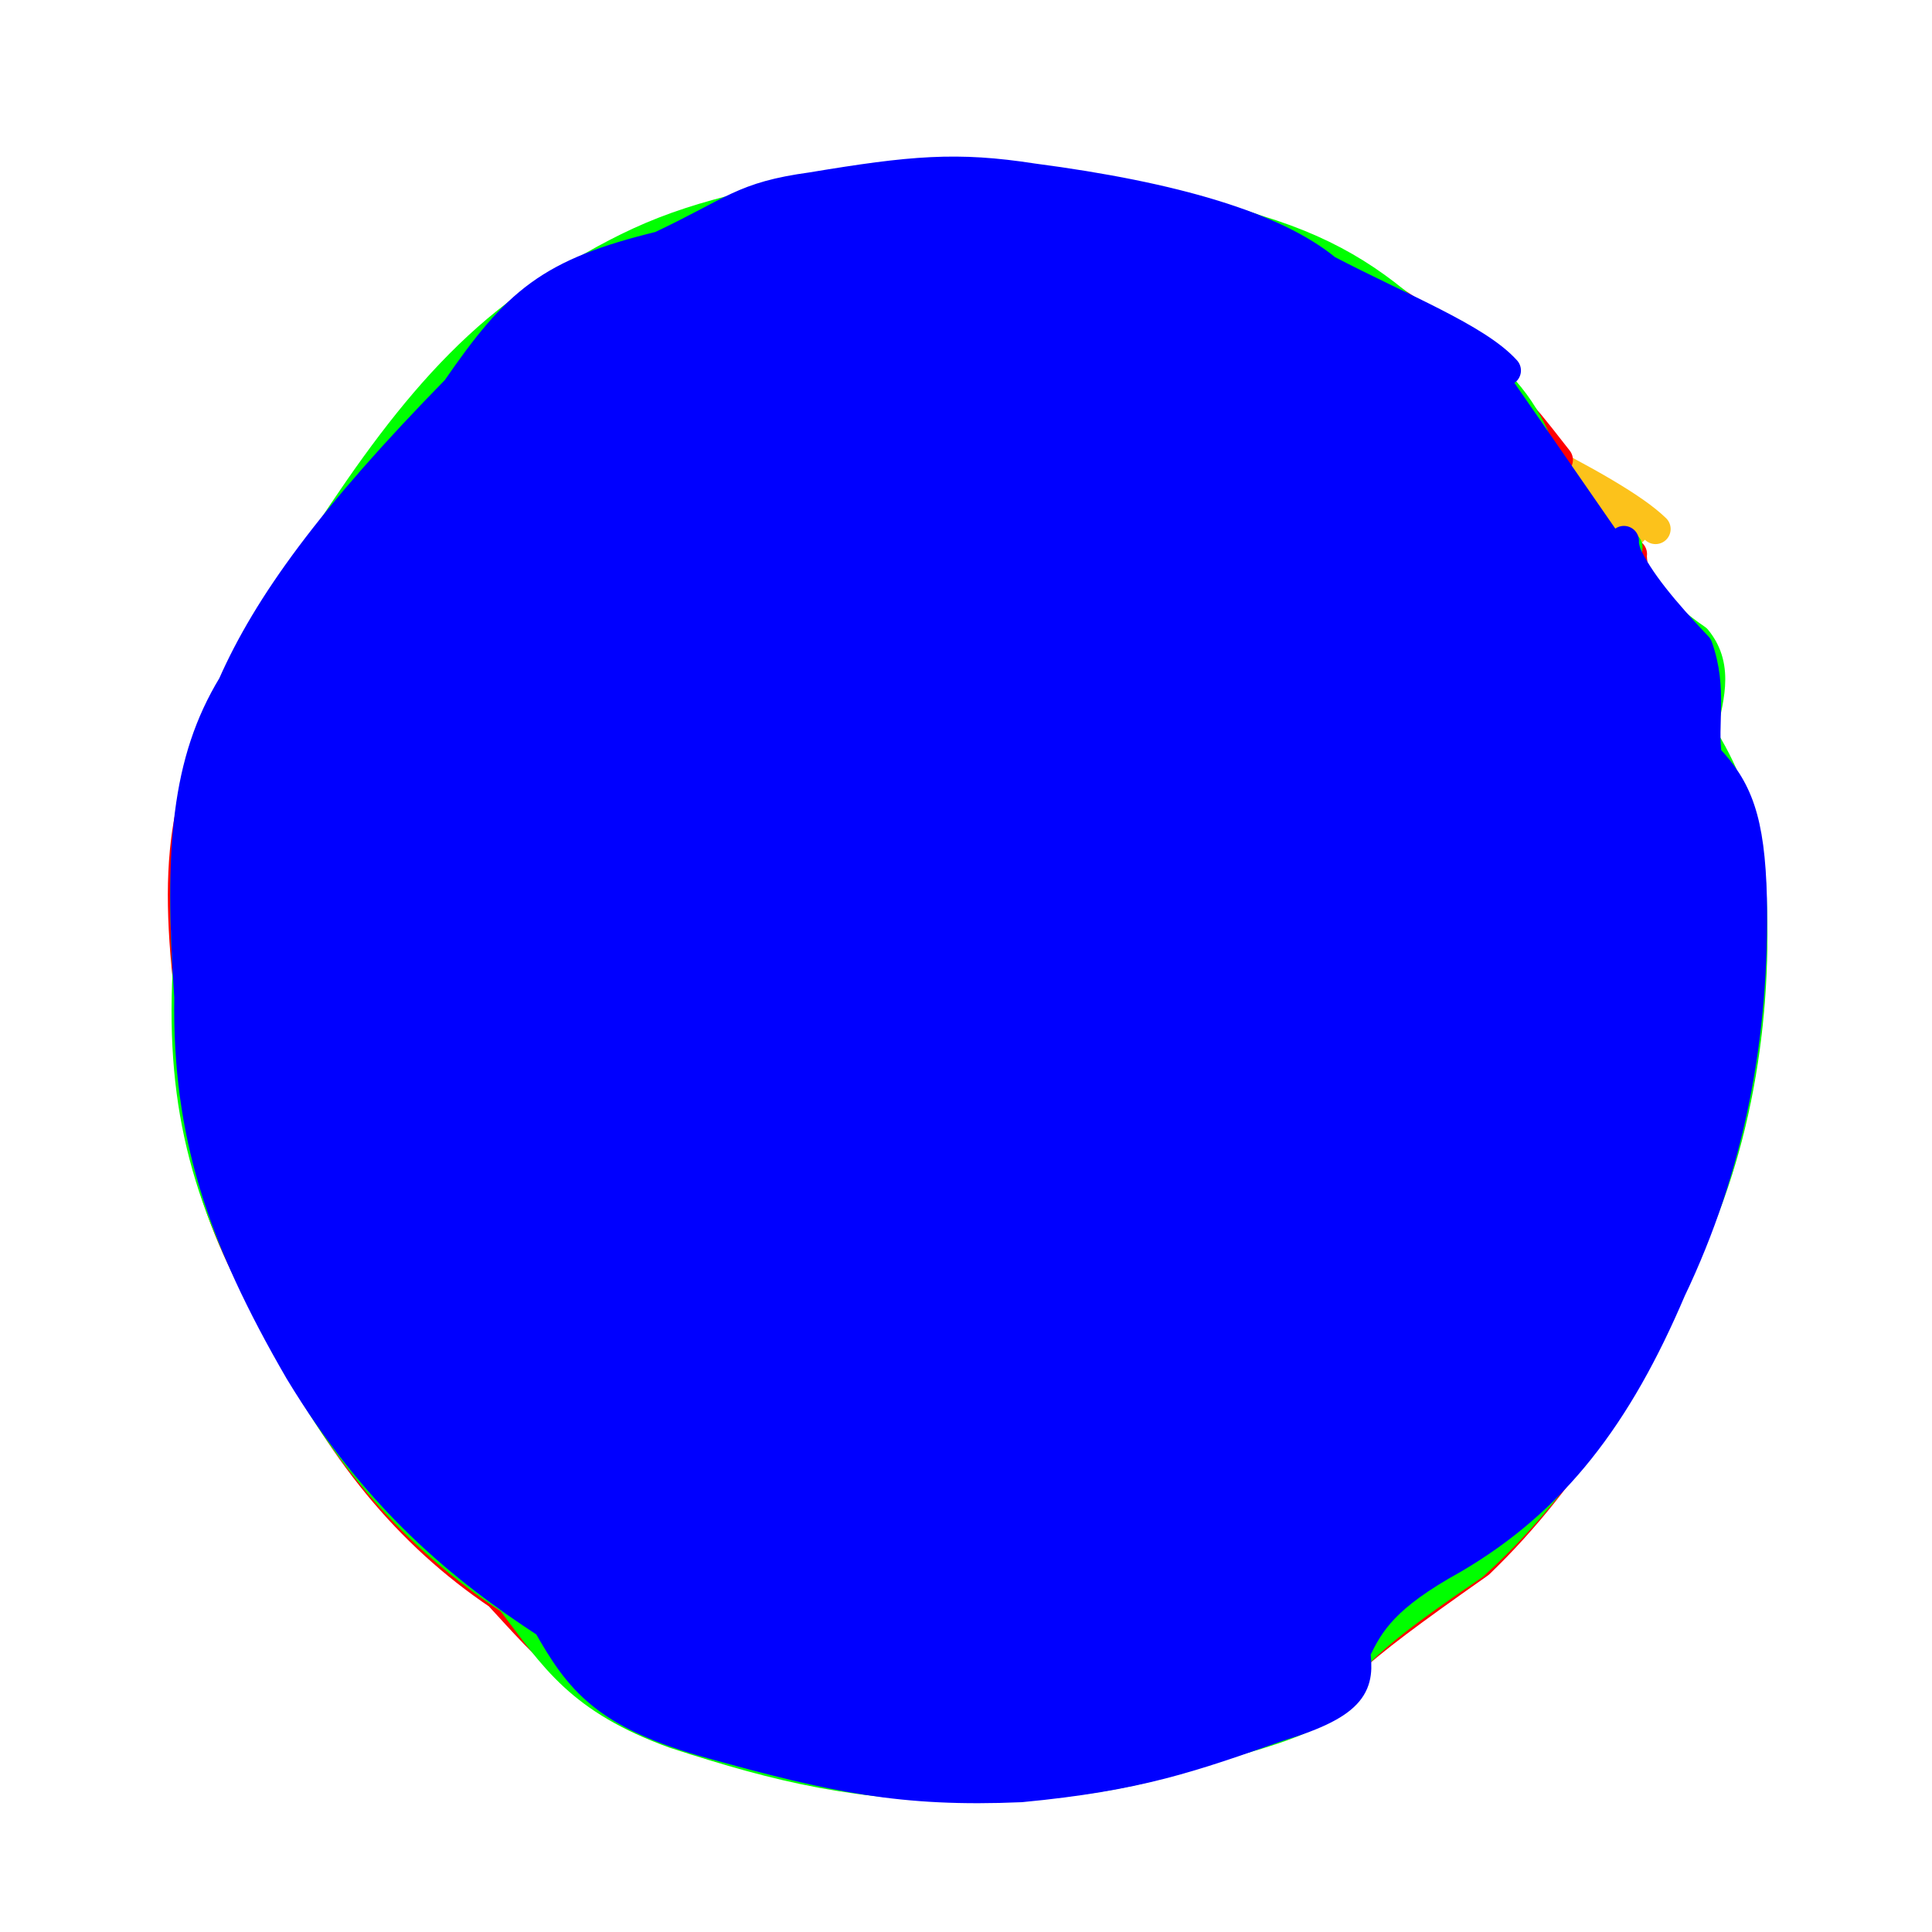 <?xml version="1.0" ?>
<svg xmlns="http://www.w3.org/2000/svg" version="1.1" width="128" height="128">
  <defs/>
  <g>
    <path d="M 105.181 39.602 C 105.17 39.579 105.148 39.628 105.041 39.561 C 103.862 39.212 102.397 38.632 104.712 40.393 C 109.312 46.987 111.196 56.896 110.786 68.261 C 109.569 79.464 105.208 87.49 98.727 93.739 C 95.242 99.375 93.807 102.724 92.26 104.216 C 91.348 104.389 91.33 102.807 91.318 99.733 C 91.48 95.986 91.912 91.225 91.857 85.921 C 91.803 81.192 91.886 77.178 90.691 75.2 C 88.27 75.287 83.073 75.432 70.273 75.21 C 54.753 75.27 45.03 75.342 39.577 75.205 C 35.908 75.699 35.288 77.652 36.106 82.085 C 35.891 89.284 35.813 96.286 36.323 100.211 C 35.872 101.896 34.93 102.086 33.273 99.982 C 30.277 96.652 27.36 93.384 23.876 88.014 C 19.452 80.409 17.146 72.443 16.966 64.306 C 16.886 57.373 17.893 52.864 20.121 47.761 C 20.922 42.769 22.536 41.625 27.387 40.544 C 30.193 35.285 32.9 27.54 43.958 19.479 C 58.297 14.492 68.234 14.701 81.575 20.593 C 97.245 27.854 106.933 32.362 109.684 35.048" stroke-width="2.0" fill="rgb(252, 194, 27)" opacity="1.0" stroke="rgb(252, 194, 27)" stroke-opacity="1.0" stroke-linecap="round" stroke-linejoin="round"/>
    <path d="M 108.12 36.707 C 108.112 36.695 108.087 36.855 108.168 37.499 C 108.433 38.988 109.626 40.898 112.052 42.666 C 113.481 44.674 112.649 46.959 112.322 49.245 C 113.818 51.537 114.856 53.497 115.786 57.926 C 116.531 66.789 115.128 75.733 111.626 82.896 C 108.119 90.489 104.144 97.658 97.989 103.572 C 93.153 106.966 91.137 108.499 89.341 110.101 C 89.109 111.936 88 113.252 81.41 114.963 C 75.335 116.853 72.121 117.694 64.763 117.825 C 56.839 117.683 51.839 116.507 44.744 114.22 C 38.433 111.846 36.344 109.238 33.051 105.666 C 27.057 101.627 22.494 96.058 18.774 88.321 C 14.433 81.432 12.625 75.658 12.65 66.623 C 11.436 56.883 12.091 51.142 16.882 45.111 C 23.25 37.06 28.551 28.639 34.993 21.272 C 40.206 16.949 43.148 15.391 49.605 13.867 C 57.075 12.004 61.58 11.517 67.971 12.346 C 77.089 13.433 83.248 15.143 87.05 17.202 C 91.42 19.024 94.694 21.308 97.357 24.056 C 100.115 26.392 101.658 28.497 103.21 30.468" stroke-width="2.0" fill="rgb(255, 0, 0)" opacity="1.0" stroke="rgb(255, 0, 0)" stroke-opacity="1.0" stroke-linecap="round" stroke-linejoin="round"/>
    <path d="M 107.823 36.234 C 107.822 36.223 107.775 36.374 107.808 36.984 C 108.116 38.471 109.622 40.47 112.394 42.36 C 113.963 44.275 113.114 46.457 112.694 48.668 C 114.093 50.935 115.068 53.062 115.938 57.632 C 116.62 66.739 115.139 76.008 111.441 83.406 C 107.789 91.179 103.801 98.085 97.607 103.697 C 92.864 106.908 90.98 108.435 89.383 110.157 C 89.344 112.084 88.494 113.458 82.195 115.227 C 76.175 117.195 72.81 118.148 65.004 118.389 C 56.703 118.321 51.786 117.144 44.7 114.847 C 38.408 112.557 36.792 109.866 33.86 106.006 C 27.594 101.895 22.487 96.218 18.342 87.792 C 13.832 79.858 11.976 73.558 12.434 64.405 C 11.879 54.661 12.704 48.947 17.356 42.338 C 23.376 32.77 28.229 24.883 35.587 19.854 C 40.979 16.529 43.589 15.081 49.724 13.636 C 56.306 11.896 59.571 11.31 64.628 11.674 C 72.097 12.115 77.799 13.33 83.289 15.244 C 88.564 16.838 91.583 19.057 94.711 22.02 C 98.695 24.297 100.525 26.533 101.603 28.86" stroke-width="2.0" fill="rgb(0, 255, 0)" opacity="1.0" stroke="rgb(0, 255, 0)" stroke-opacity="1.0" stroke-linecap="round" stroke-linejoin="round"/>
    <path d="M 107.587 35.843 C 107.606 35.818 107.507 35.978 107.745 36.71 C 108.535 38.462 110.227 40.497 112.466 42.855 C 113.486 45.702 112.736 47.984 113.092 50.153 C 115.092 52.243 115.931 54.256 116.064 59.516 C 116.238 68.677 114.575 77.361 110.705 85.452 C 107.16 93.78 102.939 99.37 96.265 103.275 C 91.752 105.768 90.718 107.458 89.79 109.445 C 90.017 111.471 89.932 112.796 84.708 114.372 C 78.978 116.386 75.435 117.663 67.635 118.401 C 59.773 118.744 55.174 117.743 47.236 115.544 C 40.04 113.583 38.385 111.277 36.282 107.583 C 30.638 103.896 24.965 99.288 19.852 90.833 C 14.695 81.946 12.412 75.102 12.546 66.061 C 11.866 56.206 12.362 50.429 15.419 45.398 C 17.758 40.098 21.957 34.282 30.249 25.814 C 34.277 19.97 36.428 18.104 43.759 16.315 C 48.719 13.975 49.172 13.044 53.78 12.411 C 60.436 11.303 63.398 11.045 68.416 11.823 C 77.884 13.062 84.492 15.059 87.896 17.876 C 92.815 20.441 97.852 22.416 99.766 24.547" stroke-width="2.0" fill="rgb(0, 0, 255)" opacity="1.0" stroke="rgb(0, 0, 255)" stroke-opacity="1.0" stroke-linecap="round" stroke-linejoin="round"/>
  </g>
</svg>
